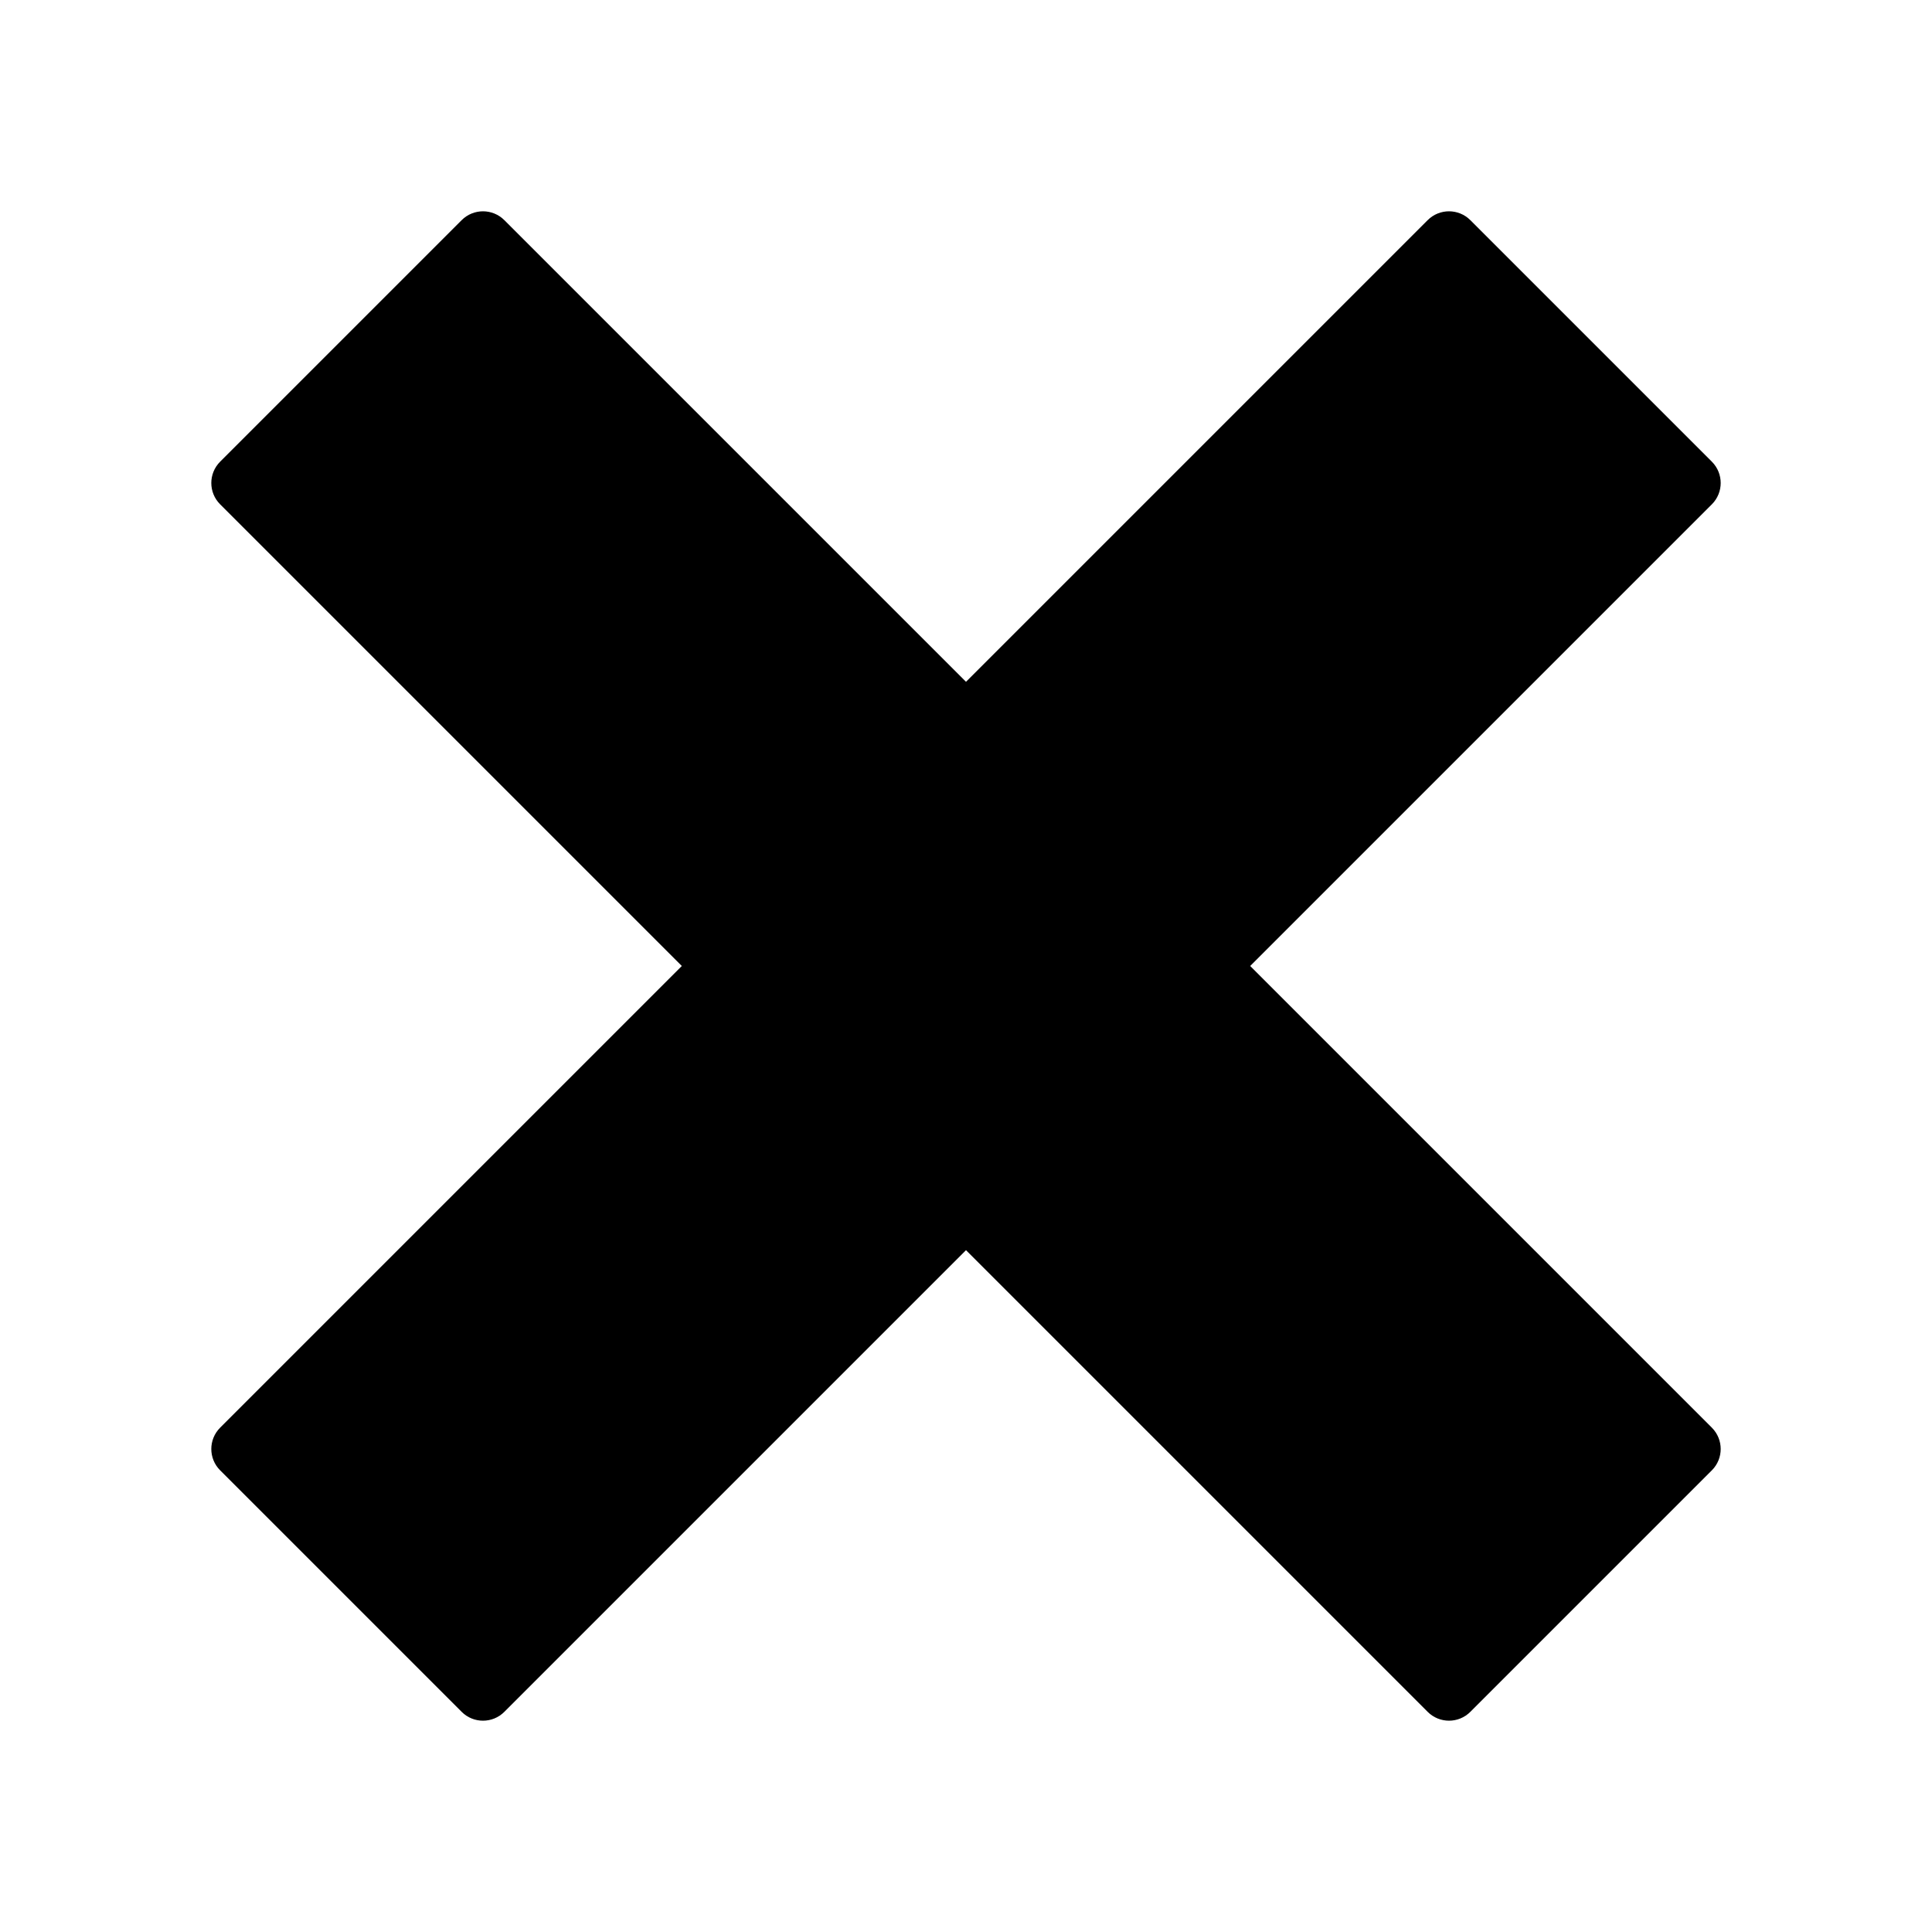 <?xml version="1.0" encoding="utf-8"?>
<!-- Generator: Adobe Illustrator 19.2.1, SVG Export Plug-In . SVG Version: 6.00 Build 0)  -->
<!DOCTYPE svg PUBLIC "-//W3C//DTD SVG 1.1//EN" "http://www.w3.org/Graphics/SVG/1.1/DTD/svg11.dtd">
<svg version="1.1" id="Layer_1" xmlns="http://www.w3.org/2000/svg" xmlns:xlink="http://www.w3.org/1999/xlink" x="0px" y="0px"
	 width="64px" height="64px" viewBox="0 0 64 64" enable-background="new 0 0 64 64" xml:space="preserve">
<path d="M56.707,15.293l-8-8c-0.391-0.391-1.023-0.391-1.414,0L32,22.586L16.707,7.293c-0.391-0.391-1.023-0.391-1.414,0l-8,8
	c-0.391,0.391-0.391,1.023,0,1.414L22.586,32L7.293,47.293c-0.391,0.391-0.391,1.023,0,1.414l8,8c0.391,0.391,1.023,0.391,1.414,0
	L32,41.414l15.293,15.293C47.488,56.902,47.744,57,48,57s0.512-0.098,0.707-0.293l8-8c0.391-0.391,0.391-1.023,0-1.414L41.414,32
	l15.293-15.293C57.098,16.316,57.098,15.684,56.707,15.293z"/>
</svg>
